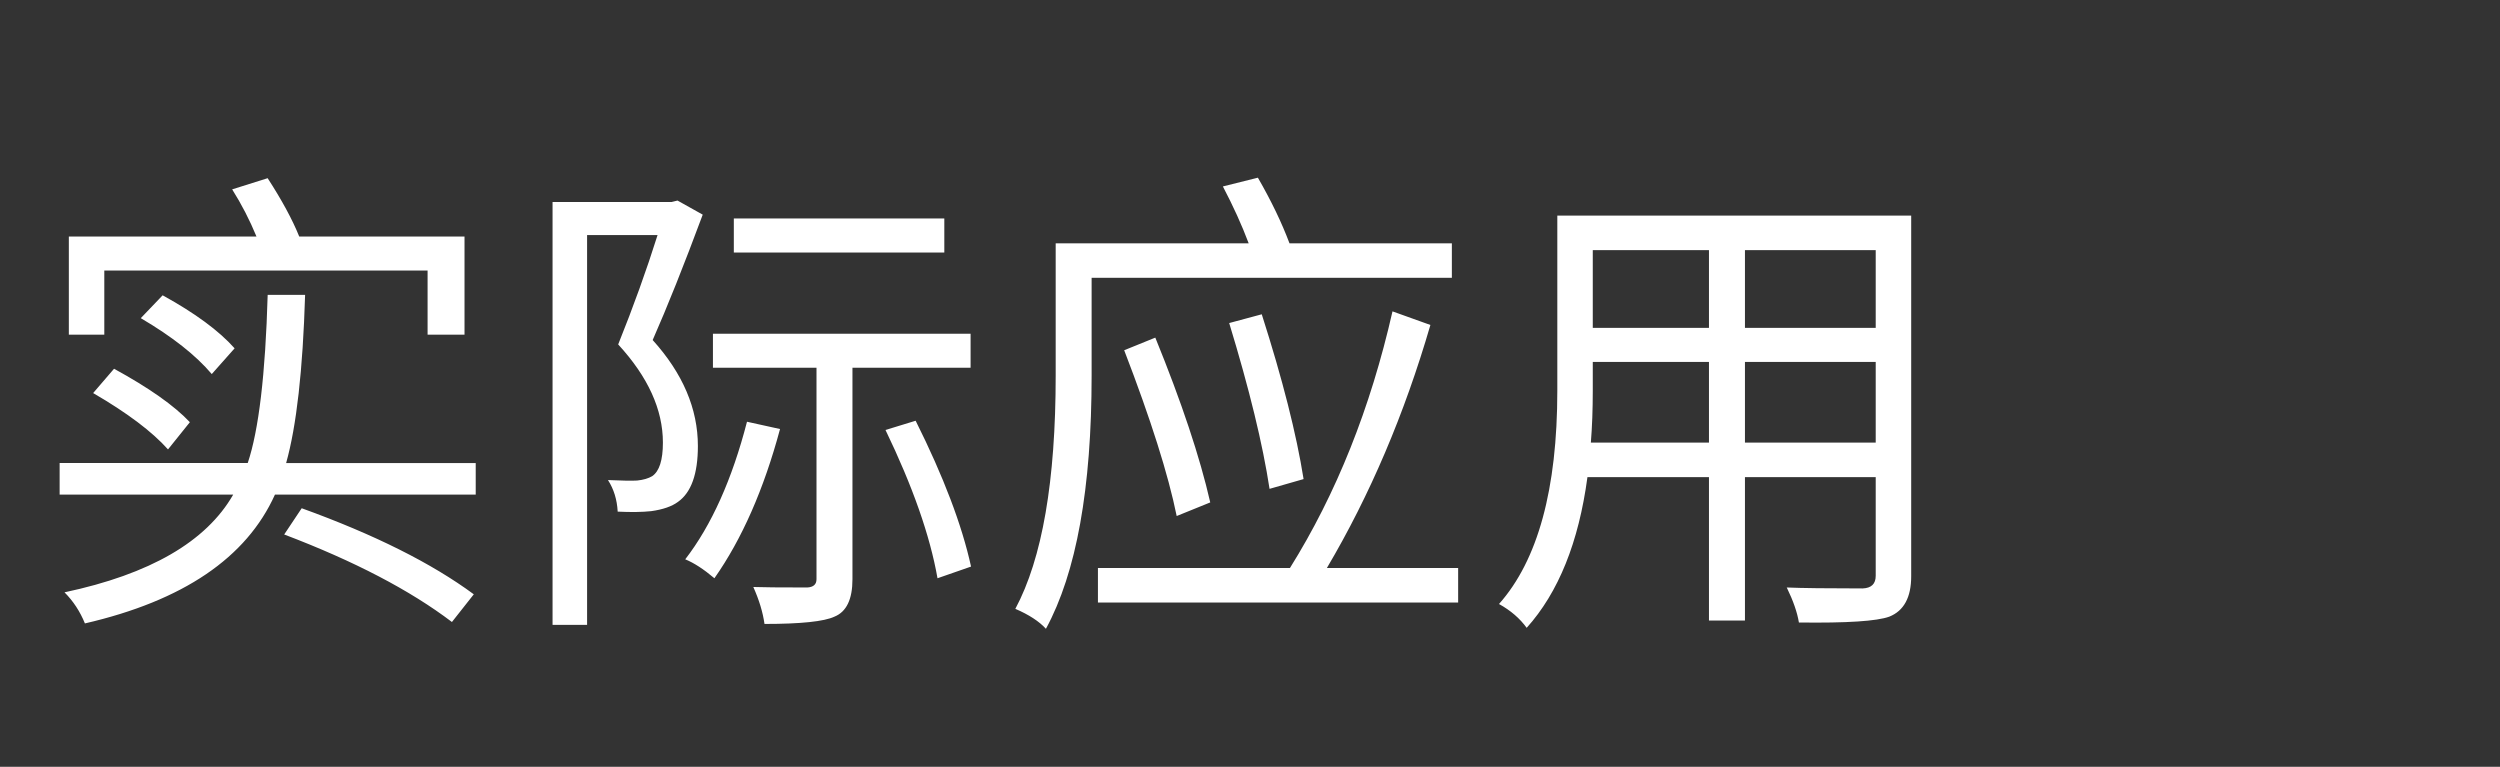 <svg version="1.1" x="0" y="0" width="100%" height="100%" viewBox="0 0 221184 67840" xmlns="http://www.w3.org/2000/svg">
  <rect x="0" y="0" width="221184" height="67840" fill="#333333" stroke="none"/>
  <path d="M 9230 29610.1 L 6090.5 29610.1 L 6090.5 20924.5 L 22691 20924.5 Q 21785.9 18730 20540.6 16753.9 L 23680.1 15764.8 Q 25572.2 18688 26473.1 20924.5 L 41097.5 20924.5 L 41097.5 29610.1 L 37829.9 29610.1 L 37829.9 23933.8 L 9227.9 23933.8 L 9227.9 29610.1 L 9230 29610.1 Z M 18736.7 33096.1 Q 16628.3 30601.3 12455.6 28148.5 L 14389.7 26126.2 Q 18690.5 28492.9 20756.9 30817.6 L 18734.6 33096.1 L 18736.7 33096.1 Z M 10088.9 32623.6 Q 14734.1 35160.4 16798.4 37352.8 L 14864.3 39761.5 Q 12758 37399 8240.9 34776.1 L 10088.9 32625.7 L 10088.9 32623.6 Z M 26691.5 44965.3 Q 36326.3 48449.2 41918.6 52579.9 L 39984.5 55030.6 Q 34434.2 50815.9 25143.8 47287.9 L 26691.5 44967.4 L 26691.5 44965.3 Z M 42088.7 40964.8 L 42088.7 43762 L 24324.8 43762 Q 20542.7 52147.3 7512.2 55156.6 Q 6865.4 53566.9 5706.2 52405.6 Q 17060.9 49996.9 20630.9 43762 L 5275.7 43762 L 5275.7 40964.8 L 21918.2 40964.8 Q 23381.9 36622 23682.2 26086.3 L 26993.9 26086.3 Q 26691.5 36063.4 25316 40966.9 L 42088.7 40966.9 L 42088.7 40964.8 Z M 83546.9 22344.1 L 64924.1 22344.1 L 64924.1 19330.6 L 83546.9 19330.6 L 83546.9 22344.1 Z M 62173.1 18990.4 Q 59678.3 25699.9 57744.2 30084.7 Q 61744.7 34513.6 61744.7 39461.2 Q 61744.7 43159.3 59980.7 44404.6 Q 59163.8 45007.3 57616.1 45223.6 Q 56412.8 45351.7 54648.8 45265.6 Q 54564.8 43675.9 53789.9 42472.6 Q 55682 42558.7 56370.8 42514.6 Q 57187.7 42430.6 57702.2 42128.2 Q 58649.3 41483.5 58649.3 39158.8 Q 58649.3 34774 54692.9 30473.2 Q 56715.2 25441.6 58176.8 20796.4 L 51941.9 20796.4 L 51941.9 55286.8 L 48886.4 55286.8 L 48886.4 17871.1 L 59422.1 17871.1 L 59940.8 17743 L 62175.2 18992.5 L 62173.1 18990.4 Z M 69012.8 37955.5 Q 66862.4 45954.4 63206.3 51160.3 Q 61786.7 49957 60625.4 49484.5 Q 64109.3 44967.4 66089.6 37312.9 L 69014.9 37957.6 L 69012.8 37955.5 Z M 75419.9 32537.5 L 75419.9 51246.4 Q 75419.9 53911.3 73830.2 54556 Q 72452.6 55202.8 67637.3 55202.8 Q 67421 53655.1 66648.2 51933.1 Q 67765.4 51977.2 71421.5 51977.2 Q 72238.4 51933.1 72238.4 51246.4 L 72238.4 32537.5 L 63076.1 32537.5 L 63076.1 29528.2 L 85871.6 29528.2 L 85871.6 32537.5 L 75419.9 32537.5 Z M 81010.1 37224.7 Q 84708.2 44623 85911.5 50127.1 L 82944.2 51160.3 Q 81955.1 45526 78343.1 38041.6 L 81008 37224.7 L 81010.1 37224.7 Z M 96579.5 24578.5 L 96579.5 33224.2 Q 96579.5 48190.9 92537 55631.2 Q 91636.1 54642.1 89830.1 53867.2 Q 93400.1 47203.9 93400.1 33226.3 L 93400.1 21527.2 L 110475.2 21527.2 Q 109570.1 19118.5 108192.5 16495.6 L 111290 15720.7 Q 113054 18776.2 114087.2 21529.3 L 128451.2 21529.3 L 128451.2 24580.6 L 96581.6 24580.6 L 96579.5 24578.5 Z M 112321.1 43247.5 Q 111416 37310.8 108751.1 28581.1 L 111632.3 27806.2 Q 114385.4 36407.8 115332.5 42386.5 L 112323.2 43249.6 L 112321.1 43247.5 Z M 104105.9 45654.1 Q 102988.7 40150 99460.7 30987.7 L 102213.8 29870.5 Q 105699.8 38428 107075.3 44450.8 L 104108 45654.1 L 104105.9 45654.1 Z M 129007.7 50255.2 L 129007.7 53310.7 L 97138.1 53310.7 L 97138.1 50255.2 L 114125 50255.2 Q 120275.9 40408.3 123199.1 27547.9 L 126552.8 28751.2 Q 123110.9 40578.4 117392.6 50255.2 L 129003.5 50255.2 L 129007.7 50255.2 Z M 165950.9 39158.8 L 165950.9 32020.9 L 154382 32020.9 L 154382 39158.8 L 165950.9 39158.8 Z M 151198.4 39158.8 L 151198.4 32020.9 L 140918.9 32020.9 L 140918.9 34557.7 Q 140918.9 37052.5 140748.8 39158.8 L 151198.4 39158.8 Z M 140918.9 22129.9 L 140918.9 29009.5 L 151198.4 29009.5 L 151198.4 22129.9 L 140918.9 22129.9 Z M 165950.9 22129.9 L 154382 22129.9 L 154382 29009.5 L 165950.9 29009.5 L 165950.9 22129.9 Z M 169090.4 50986 Q 169090.4 53783.2 167156.3 54556 Q 165520.4 55158.7 159155.3 55074.7 Q 158939 53739.1 158080.1 51977.2 Q 160102.4 52061.2 164789.6 52061.2 Q 165950.9 52019.2 165950.9 50944 L 165950.9 42214.3 L 154382 42214.3 L 154382 54900.4 L 151198.4 54900.4 L 151198.4 42214.3 L 140446.4 42214.3 Q 139287.2 50857.9 135070.4 55547.2 Q 134169.5 54297.7 132621.8 53438.8 Q 137781.5 47632.3 137781.5 34559.8 L 137781.5 19076.5 L 169090.4 19076.5 L 169090.4 50988.1 L 169090.4 50986 Z " fill-rule="nonzero" style="fill:#ffffff;;fill-opacity:1;"/>
</svg>